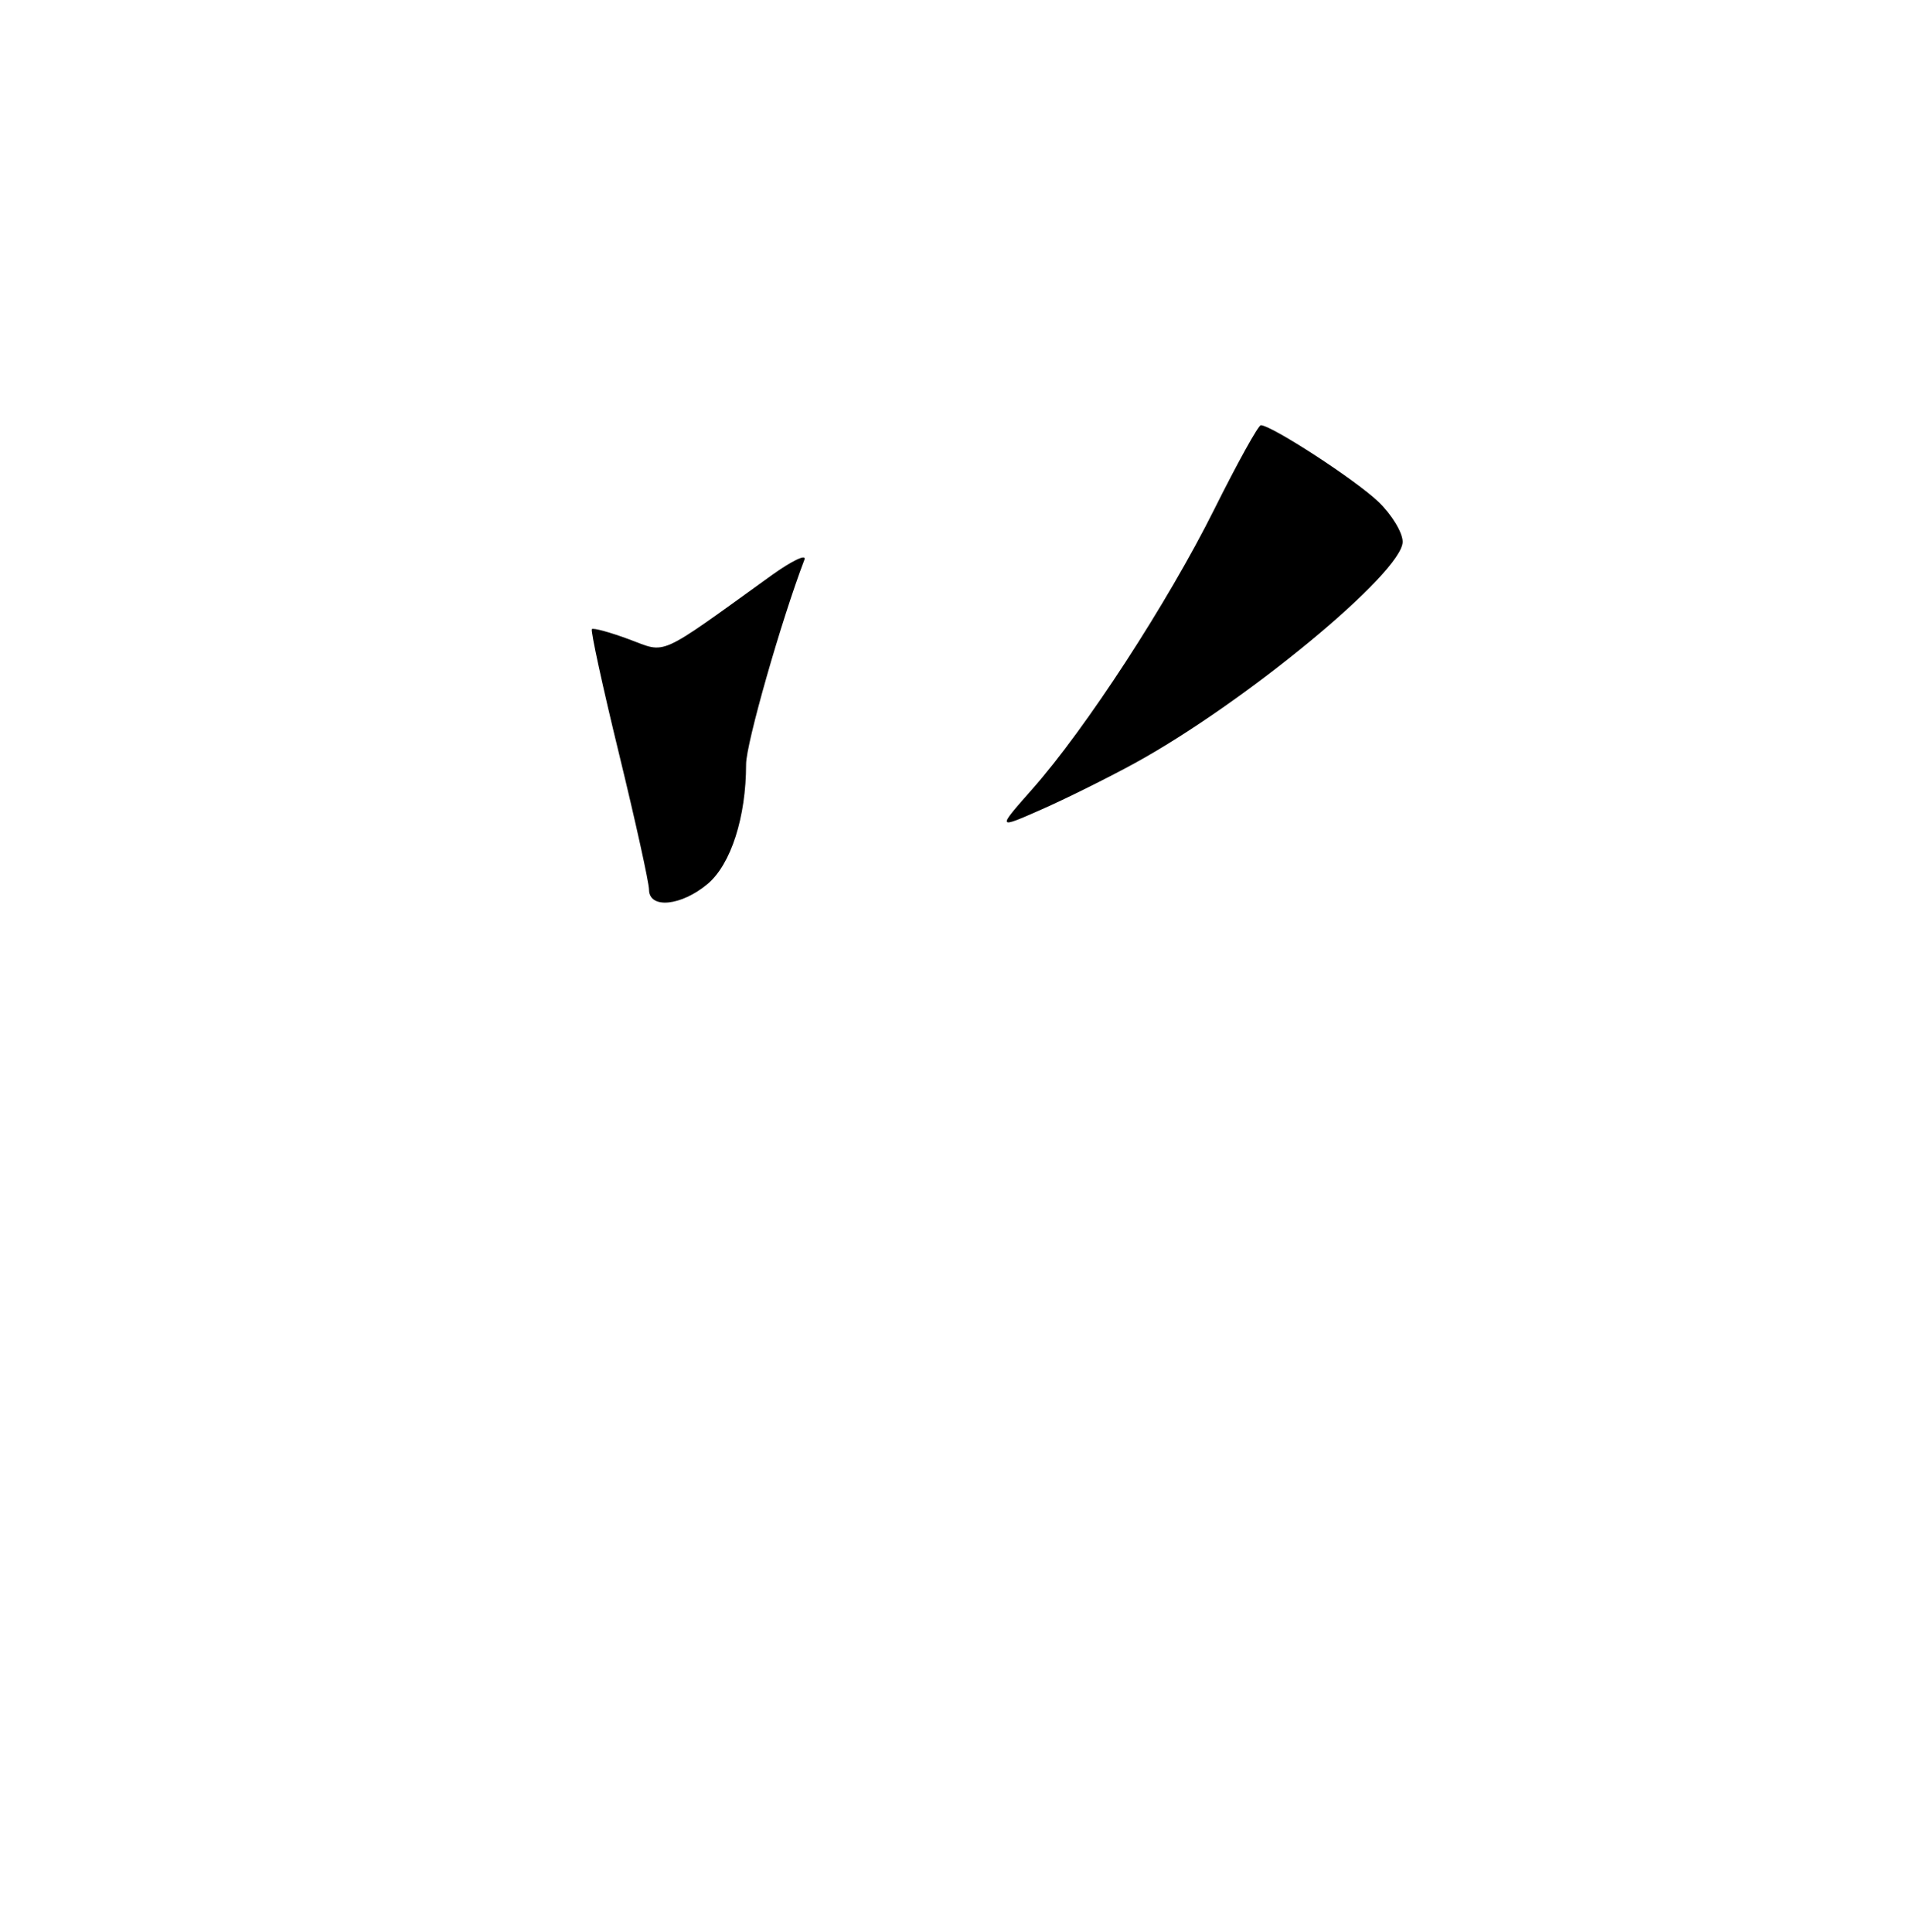 <?xml version="1.0" encoding="UTF-8" standalone="no"?>
<!DOCTYPE svg PUBLIC "-//W3C//DTD SVG 1.1//EN" "http://www.w3.org/Graphics/SVG/1.1/DTD/svg11.dtd" >
<svg xmlns="http://www.w3.org/2000/svg" xmlns:xlink="http://www.w3.org/1999/xlink" version="1.1" viewBox="0 0 256 259">
 <g >
 <path fill="currentColor"
d=" M 94.85 118.48 C 97.97 115.85 100.00 109.53 100.00 102.43 C 100.00 99.68 104.73 83.11 107.82 75.02 C 108.13 74.21 106.16 75.15 103.44 77.10 C 87.90 88.29 89.44 87.59 84.30 85.69 C 81.76 84.75 79.53 84.14 79.33 84.33 C 79.14 84.53 80.78 92.07 82.98 101.09 C 85.18 110.12 86.98 118.29 86.99 119.25 C 87.01 121.88 91.31 121.45 94.85 118.48 Z  M 152.00 102.35 C 166.75 94.29 188.00 76.74 188.00 72.62 C 188.00 71.39 186.54 68.98 184.75 67.26 C 181.75 64.37 170.43 57.00 168.99 57.00 C 168.65 57.00 165.85 62.06 162.76 68.25 C 156.52 80.77 145.51 97.70 138.32 105.82 C 133.62 111.14 133.62 111.14 139.56 108.52 C 142.83 107.08 148.43 104.30 152.00 102.35 Z "/>
</g>
</svg>